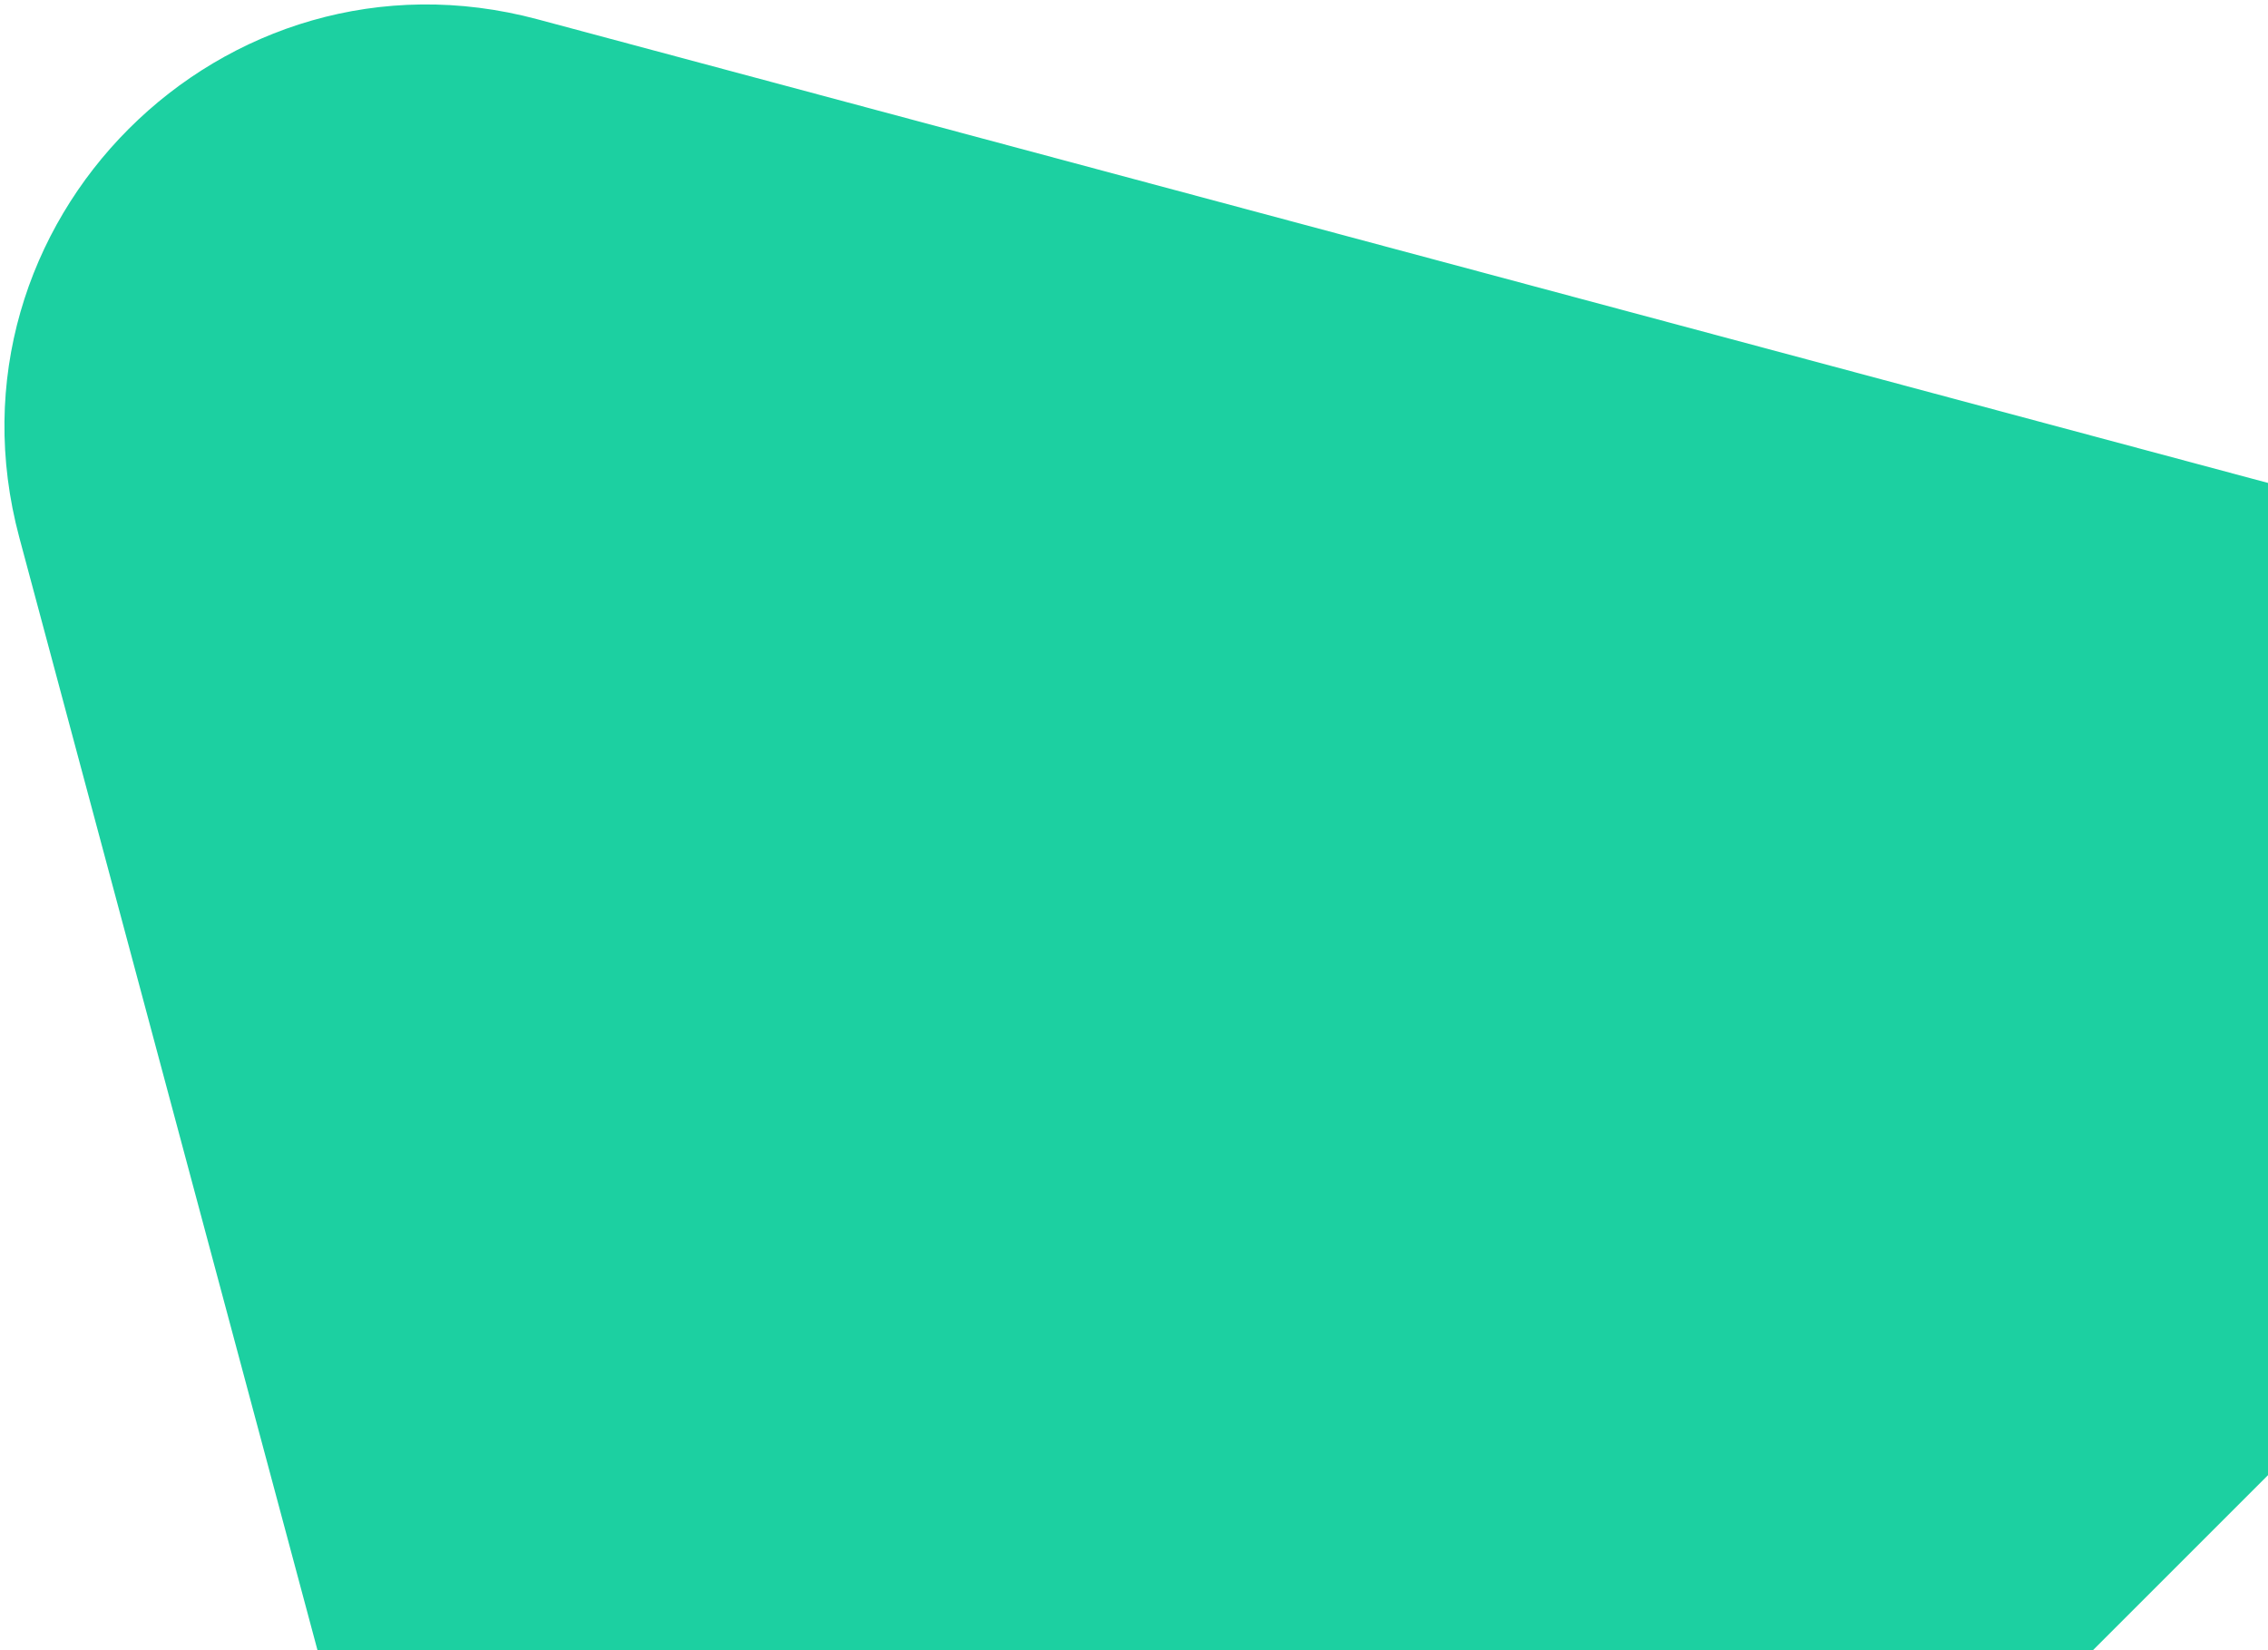 <svg width="268" height="195" viewBox="0 0 268 195" fill="none" xmlns="http://www.w3.org/2000/svg">
<path d="M2.281 63.518C-7.681 26.34 26.34 -7.681 63.518 2.281L276.83 59.438C314.009 69.4 326.461 115.873 299.244 143.09L143.089 299.245C115.873 326.461 69.4 314.009 59.438 276.83L2.281 63.518Z" fill="#1CD0A1"/>
</svg>
